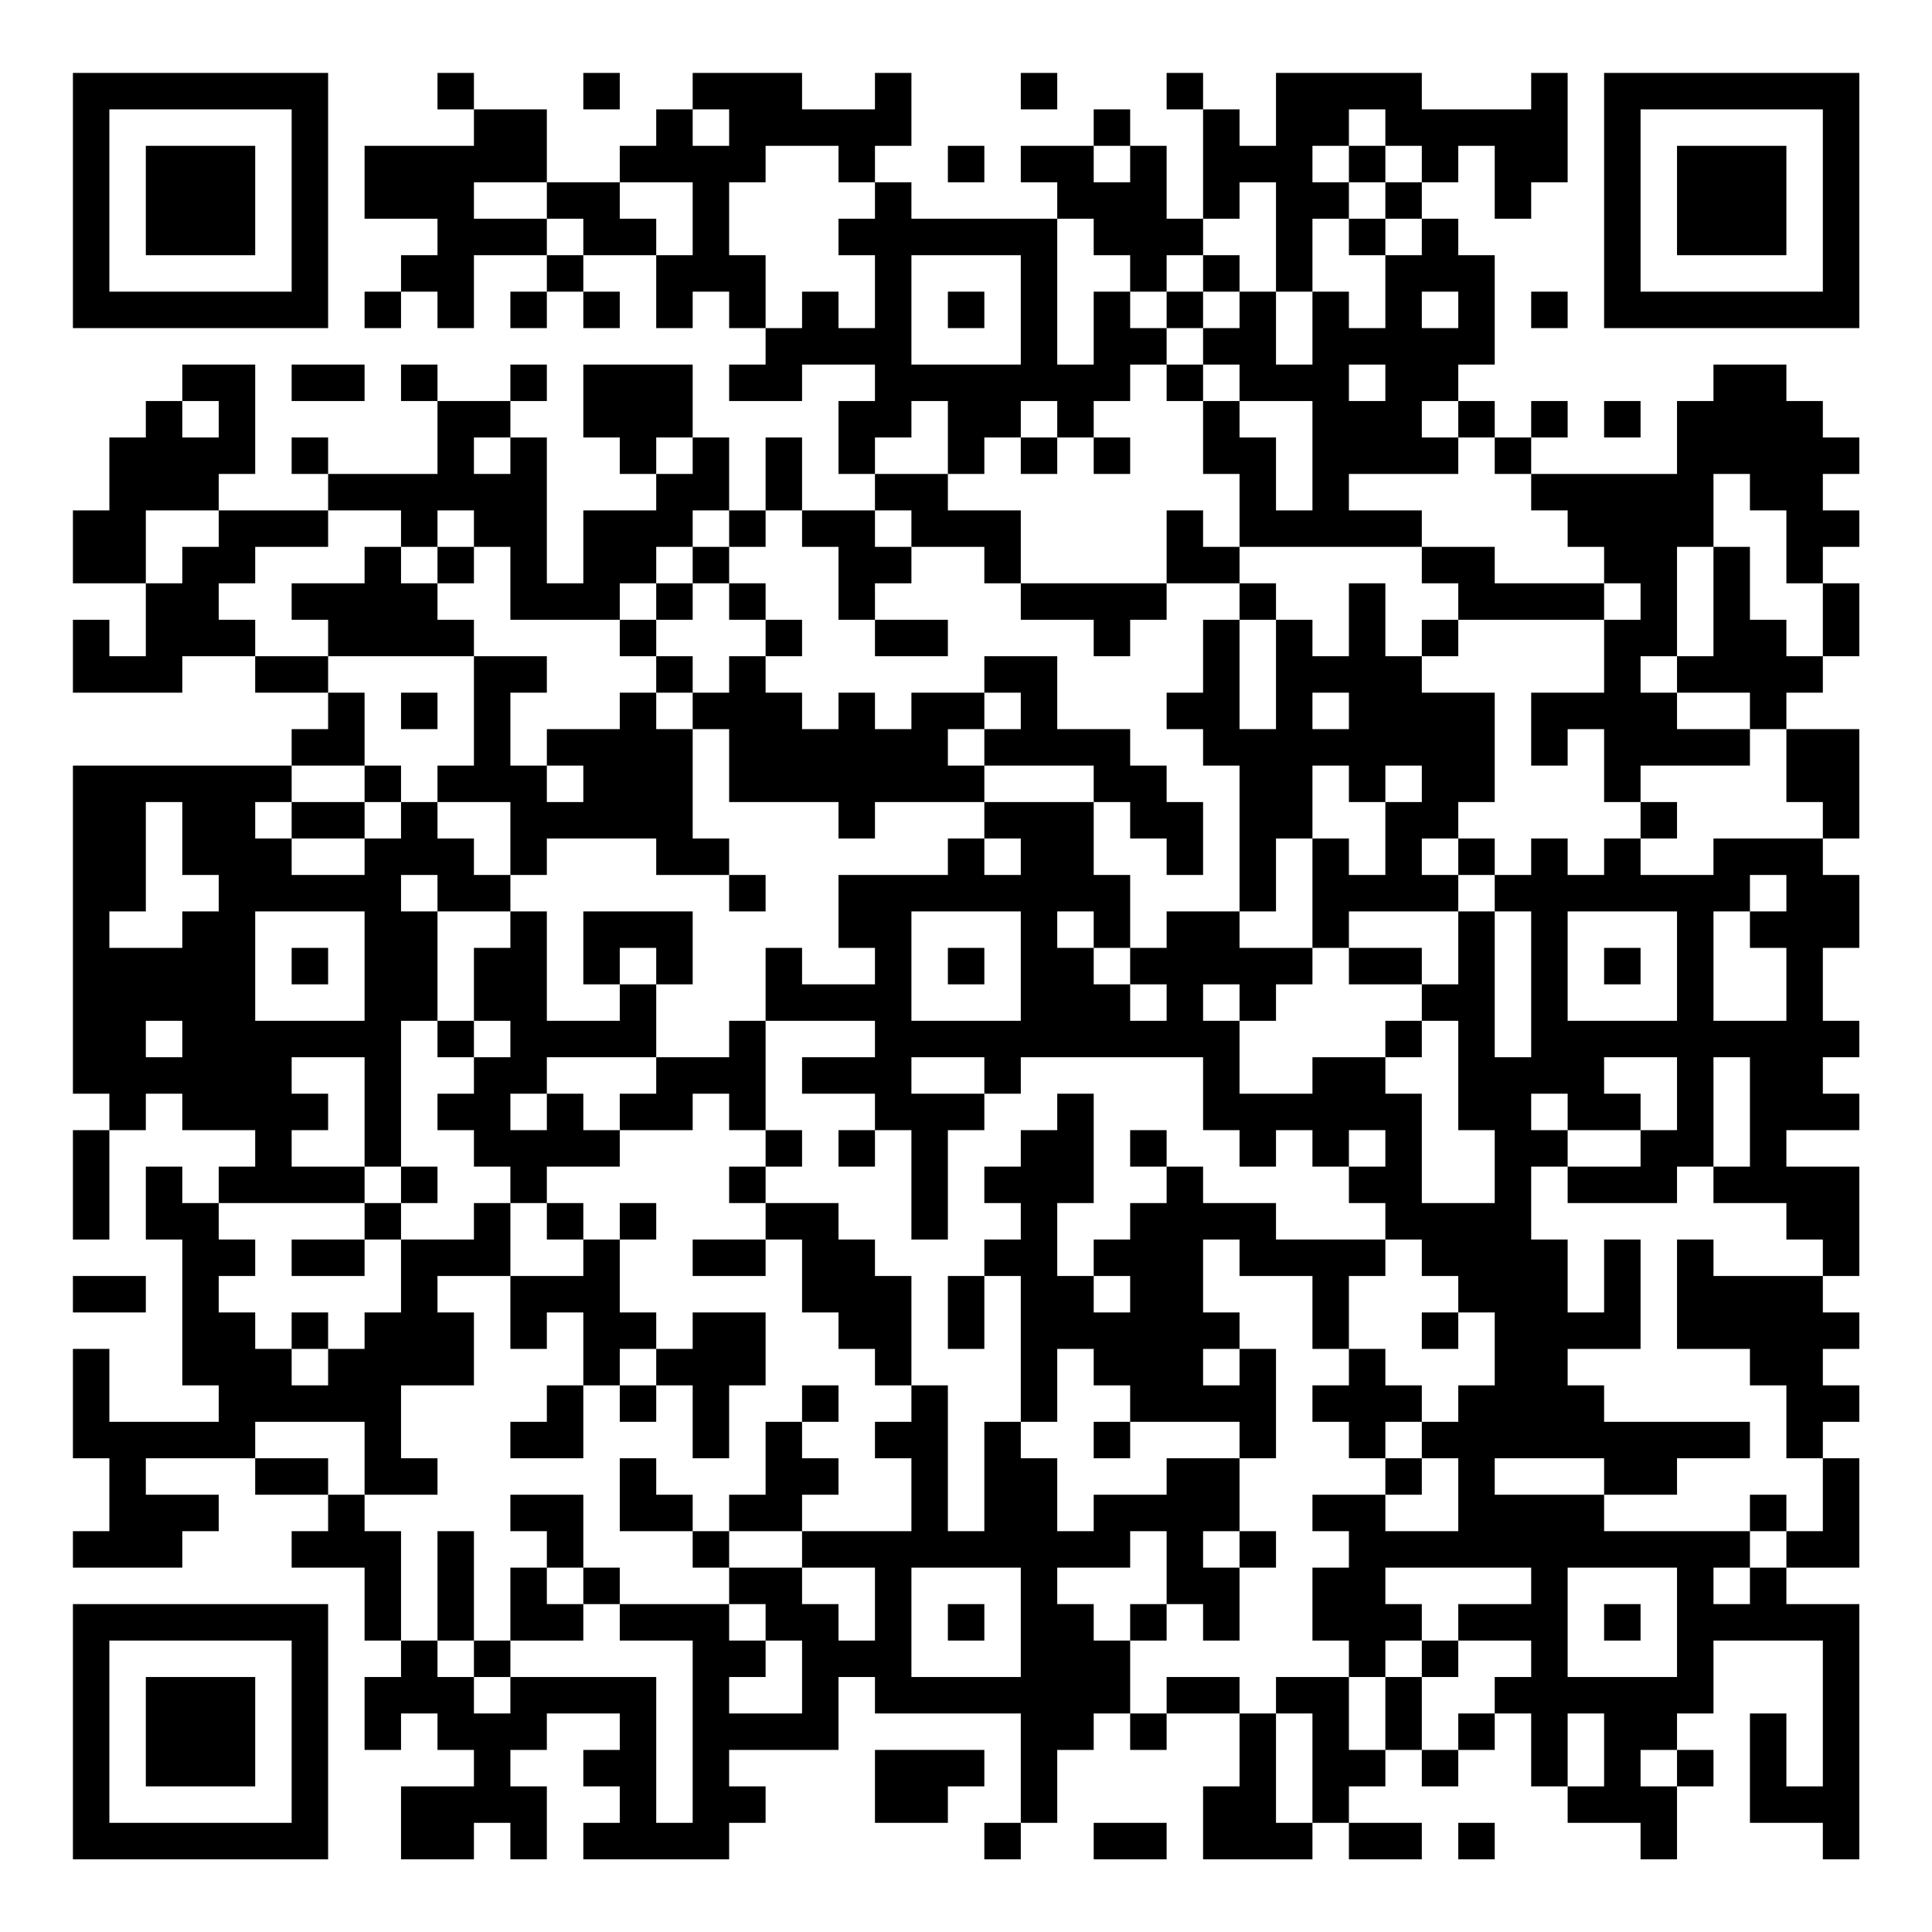 <?xml version="1.0" encoding="UTF-8"?>
<svg xmlns="http://www.w3.org/2000/svg" version="1.1" width="200" height="200" viewBox="0 0 200 200"><rect x="0" y="0" width="200" height="200" fill="#ffffff"/><g transform="scale(3.774)"><g transform="translate(2,2)"><path fill-rule="evenodd" d="M10 0L10 1L11 1L11 2L8 2L8 4L10 4L10 5L9 5L9 6L8 6L8 7L9 7L9 6L10 6L10 7L11 7L11 5L13 5L13 6L12 6L12 7L13 7L13 6L14 6L14 7L15 7L15 6L14 6L14 5L16 5L16 7L17 7L17 6L18 6L18 7L19 7L19 8L18 8L18 9L20 9L20 8L22 8L22 9L21 9L21 11L22 11L22 12L20 12L20 10L19 10L19 12L18 12L18 10L17 10L17 8L14 8L14 10L15 10L15 11L16 11L16 12L14 12L14 14L13 14L13 10L12 10L12 9L13 9L13 8L12 8L12 9L10 9L10 8L9 8L9 9L10 9L10 11L7 11L7 10L6 10L6 11L7 11L7 12L4 12L4 11L5 11L5 8L3 8L3 9L2 9L2 10L1 10L1 12L0 12L0 14L2 14L2 16L1 16L1 15L0 15L0 17L3 17L3 16L5 16L5 17L7 17L7 18L6 18L6 19L0 19L0 28L1 28L1 29L0 29L0 32L1 32L1 29L2 29L2 28L3 28L3 29L5 29L5 30L4 30L4 31L3 31L3 30L2 30L2 32L3 32L3 36L4 36L4 37L1 37L1 35L0 35L0 38L1 38L1 40L0 40L0 41L3 41L3 40L4 40L4 39L2 39L2 38L5 38L5 39L7 39L7 40L6 40L6 41L8 41L8 43L9 43L9 44L8 44L8 46L9 46L9 45L10 45L10 46L11 46L11 47L9 47L9 49L11 49L11 48L12 48L12 49L13 49L13 47L12 47L12 46L13 46L13 45L15 45L15 46L14 46L14 47L15 47L15 48L14 48L14 49L18 49L18 48L19 48L19 47L18 47L18 46L21 46L21 44L22 44L22 45L26 45L26 48L25 48L25 49L26 49L26 48L27 48L27 46L28 46L28 45L29 45L29 46L30 46L30 45L32 45L32 47L31 47L31 49L34 49L34 48L35 48L35 49L37 49L37 48L35 48L35 47L36 47L36 46L37 46L37 47L38 47L38 46L39 46L39 45L40 45L40 47L41 47L41 48L43 48L43 49L44 49L44 47L45 47L45 46L44 46L44 45L45 45L45 43L48 43L48 47L47 47L47 45L46 45L46 48L48 48L48 49L49 49L49 42L47 42L47 41L49 41L49 38L48 38L48 37L49 37L49 36L48 36L48 35L49 35L49 34L48 34L48 33L49 33L49 30L47 30L47 29L49 29L49 28L48 28L48 27L49 27L49 26L48 26L48 24L49 24L49 22L48 22L48 21L49 21L49 18L47 18L47 17L48 17L48 16L49 16L49 14L48 14L48 13L49 13L49 12L48 12L48 11L49 11L49 10L48 10L48 9L47 9L47 8L45 8L45 9L44 9L44 11L40 11L40 10L41 10L41 9L40 9L40 10L39 10L39 9L38 9L38 8L39 8L39 5L38 5L38 4L37 4L37 3L38 3L38 2L39 2L39 4L40 4L40 3L41 3L41 0L40 0L40 1L37 1L37 0L33 0L33 2L32 2L32 1L31 1L31 0L30 0L30 1L31 1L31 4L30 4L30 2L29 2L29 1L28 1L28 2L26 2L26 3L27 3L27 4L23 4L23 3L22 3L22 2L23 2L23 0L22 0L22 1L20 1L20 0L17 0L17 1L16 1L16 2L15 2L15 3L13 3L13 1L11 1L11 0ZM14 0L14 1L15 1L15 0ZM26 0L26 1L27 1L27 0ZM17 1L17 2L18 2L18 1ZM35 1L35 2L34 2L34 3L35 3L35 4L34 4L34 6L33 6L33 3L32 3L32 4L31 4L31 5L30 5L30 6L29 6L29 5L28 5L28 4L27 4L27 8L28 8L28 6L29 6L29 7L30 7L30 8L29 8L29 9L28 9L28 10L27 10L27 9L26 9L26 10L25 10L25 11L24 11L24 9L23 9L23 10L22 10L22 11L24 11L24 12L26 12L26 14L25 14L25 13L23 13L23 12L22 12L22 13L23 13L23 14L22 14L22 15L21 15L21 13L20 13L20 12L19 12L19 13L18 13L18 12L17 12L17 13L16 13L16 14L15 14L15 15L12 15L12 13L11 13L11 12L10 12L10 13L9 13L9 12L7 12L7 13L5 13L5 14L4 14L4 15L5 15L5 16L7 16L7 17L8 17L8 19L6 19L6 20L5 20L5 21L6 21L6 22L8 22L8 21L9 21L9 20L10 20L10 21L11 21L11 22L12 22L12 23L10 23L10 22L9 22L9 23L10 23L10 26L9 26L9 30L8 30L8 27L6 27L6 28L7 28L7 29L6 29L6 30L8 30L8 31L4 31L4 32L5 32L5 33L4 33L4 34L5 34L5 35L6 35L6 36L7 36L7 35L8 35L8 34L9 34L9 32L11 32L11 31L12 31L12 33L10 33L10 34L11 34L11 36L9 36L9 38L10 38L10 39L8 39L8 37L5 37L5 38L7 38L7 39L8 39L8 40L9 40L9 43L10 43L10 44L11 44L11 45L12 45L12 44L16 44L16 48L17 48L17 43L15 43L15 42L18 42L18 43L19 43L19 44L18 44L18 45L20 45L20 43L19 43L19 42L18 42L18 41L20 41L20 42L21 42L21 43L22 43L22 41L20 41L20 40L23 40L23 38L22 38L22 37L23 37L23 36L24 36L24 40L25 40L25 37L26 37L26 38L27 38L27 40L28 40L28 39L30 39L30 38L32 38L32 40L31 40L31 41L32 41L32 43L31 43L31 42L30 42L30 40L29 40L29 41L27 41L27 42L28 42L28 43L29 43L29 45L30 45L30 44L32 44L32 45L33 45L33 48L34 48L34 45L33 45L33 44L35 44L35 46L36 46L36 44L37 44L37 46L38 46L38 45L39 45L39 44L40 44L40 43L38 43L38 42L40 42L40 41L36 41L36 42L37 42L37 43L36 43L36 44L35 44L35 43L34 43L34 41L35 41L35 40L34 40L34 39L36 39L36 40L38 40L38 38L37 38L37 37L38 37L38 36L39 36L39 34L38 34L38 33L37 33L37 32L36 32L36 31L35 31L35 30L36 30L36 29L35 29L35 30L34 30L34 29L33 29L33 30L32 30L32 29L31 29L31 27L26 27L26 28L25 28L25 27L23 27L23 28L25 28L25 29L24 29L24 32L23 32L23 29L22 29L22 28L20 28L20 27L22 27L22 26L19 26L19 24L20 24L20 25L22 25L22 24L21 24L21 22L24 22L24 21L25 21L25 22L26 22L26 21L25 21L25 20L28 20L28 22L29 22L29 24L28 24L28 23L27 23L27 24L28 24L28 25L29 25L29 26L30 26L30 25L29 25L29 24L30 24L30 23L32 23L32 24L34 24L34 25L33 25L33 26L32 26L32 25L31 25L31 26L32 26L32 28L34 28L34 27L36 27L36 28L37 28L37 31L39 31L39 29L38 29L38 26L37 26L37 25L38 25L38 23L39 23L39 27L40 27L40 23L39 23L39 22L40 22L40 21L41 21L41 22L42 22L42 21L43 21L43 22L45 22L45 21L48 21L48 20L47 20L47 18L46 18L46 17L44 17L44 16L45 16L45 13L46 13L46 15L47 15L47 16L48 16L48 14L47 14L47 12L46 12L46 11L45 11L45 13L44 13L44 16L43 16L43 17L44 17L44 18L46 18L46 19L43 19L43 20L42 20L42 18L41 18L41 19L40 19L40 17L42 17L42 15L43 15L43 14L42 14L42 13L41 13L41 12L40 12L40 11L39 11L39 10L38 10L38 9L37 9L37 10L38 10L38 11L35 11L35 12L37 12L37 13L32 13L32 11L31 11L31 9L32 9L32 10L33 10L33 12L34 12L34 9L32 9L32 8L31 8L31 7L32 7L32 6L33 6L33 8L34 8L34 6L35 6L35 7L36 7L36 5L37 5L37 4L36 4L36 3L37 3L37 2L36 2L36 1ZM19 2L19 3L18 3L18 5L19 5L19 7L20 7L20 6L21 6L21 7L22 7L22 5L21 5L21 4L22 4L22 3L21 3L21 2ZM24 2L24 3L25 3L25 2ZM28 2L28 3L29 3L29 2ZM35 2L35 3L36 3L36 2ZM11 3L11 4L13 4L13 5L14 5L14 4L13 4L13 3ZM15 3L15 4L16 4L16 5L17 5L17 3ZM35 4L35 5L36 5L36 4ZM23 5L23 8L26 8L26 5ZM31 5L31 6L30 6L30 7L31 7L31 6L32 6L32 5ZM24 6L24 7L25 7L25 6ZM37 6L37 7L38 7L38 6ZM40 6L40 7L41 7L41 6ZM6 8L6 9L8 9L8 8ZM30 8L30 9L31 9L31 8ZM35 8L35 9L36 9L36 8ZM3 9L3 10L4 10L4 9ZM42 9L42 10L43 10L43 9ZM11 10L11 11L12 11L12 10ZM16 10L16 11L17 11L17 10ZM26 10L26 11L27 11L27 10ZM28 10L28 11L29 11L29 10ZM2 12L2 14L3 14L3 13L4 13L4 12ZM30 12L30 14L26 14L26 15L28 15L28 16L29 16L29 15L30 15L30 14L32 14L32 15L31 15L31 17L30 17L30 18L31 18L31 19L32 19L32 23L33 23L33 21L34 21L34 24L35 24L35 25L37 25L37 24L35 24L35 23L38 23L38 22L39 22L39 21L38 21L38 20L39 20L39 17L37 17L37 16L38 16L38 15L42 15L42 14L39 14L39 13L37 13L37 14L38 14L38 15L37 15L37 16L36 16L36 14L35 14L35 16L34 16L34 15L33 15L33 14L32 14L32 13L31 13L31 12ZM8 13L8 14L6 14L6 15L7 15L7 16L11 16L11 19L10 19L10 20L12 20L12 22L13 22L13 21L16 21L16 22L18 22L18 23L19 23L19 22L18 22L18 21L17 21L17 18L18 18L18 20L21 20L21 21L22 21L22 20L25 20L25 19L28 19L28 20L29 20L29 21L30 21L30 22L31 22L31 20L30 20L30 19L29 19L29 18L27 18L27 16L25 16L25 17L23 17L23 18L22 18L22 17L21 17L21 18L20 18L20 17L19 17L19 16L20 16L20 15L19 15L19 14L18 14L18 13L17 13L17 14L16 14L16 15L15 15L15 16L16 16L16 17L15 17L15 18L13 18L13 19L12 19L12 17L13 17L13 16L11 16L11 15L10 15L10 14L11 14L11 13L10 13L10 14L9 14L9 13ZM17 14L17 15L16 15L16 16L17 16L17 17L16 17L16 18L17 18L17 17L18 17L18 16L19 16L19 15L18 15L18 14ZM22 15L22 16L24 16L24 15ZM32 15L32 18L33 18L33 15ZM9 17L9 18L10 18L10 17ZM25 17L25 18L24 18L24 19L25 19L25 18L26 18L26 17ZM34 17L34 18L35 18L35 17ZM8 19L8 20L6 20L6 21L8 21L8 20L9 20L9 19ZM13 19L13 20L14 20L14 19ZM34 19L34 21L35 21L35 22L36 22L36 20L37 20L37 19L36 19L36 20L35 20L35 19ZM2 20L2 23L1 23L1 24L3 24L3 23L4 23L4 22L3 22L3 20ZM43 20L43 21L44 21L44 20ZM37 21L37 22L38 22L38 21ZM46 22L46 23L45 23L45 26L47 26L47 24L46 24L46 23L47 23L47 22ZM5 23L5 26L8 26L8 23ZM12 23L12 24L11 24L11 26L10 26L10 27L11 27L11 28L10 28L10 29L11 29L11 30L12 30L12 31L13 31L13 32L14 32L14 33L12 33L12 35L13 35L13 34L14 34L14 36L13 36L13 37L12 37L12 38L14 38L14 36L15 36L15 37L16 37L16 36L17 36L17 38L18 38L18 36L19 36L19 34L17 34L17 35L16 35L16 34L15 34L15 32L16 32L16 31L15 31L15 32L14 32L14 31L13 31L13 30L15 30L15 29L17 29L17 28L18 28L18 29L19 29L19 30L18 30L18 31L19 31L19 32L17 32L17 33L19 33L19 32L20 32L20 34L21 34L21 35L22 35L22 36L23 36L23 33L22 33L22 32L21 32L21 31L19 31L19 30L20 30L20 29L19 29L19 26L18 26L18 27L16 27L16 25L17 25L17 23L14 23L14 25L15 25L15 26L13 26L13 23ZM23 23L23 26L26 26L26 23ZM41 23L41 26L44 26L44 23ZM6 24L6 25L7 25L7 24ZM15 24L15 25L16 25L16 24ZM24 24L24 25L25 25L25 24ZM42 24L42 25L43 25L43 24ZM2 26L2 27L3 27L3 26ZM11 26L11 27L12 27L12 26ZM36 26L36 27L37 27L37 26ZM13 27L13 28L12 28L12 29L13 29L13 28L14 28L14 29L15 29L15 28L16 28L16 27ZM42 27L42 28L43 28L43 29L41 29L41 28L40 28L40 29L41 29L41 30L40 30L40 32L41 32L41 34L42 34L42 32L43 32L43 35L41 35L41 36L42 36L42 37L46 37L46 38L44 38L44 39L42 39L42 38L39 38L39 39L42 39L42 40L46 40L46 41L45 41L45 42L46 42L46 41L47 41L47 40L48 40L48 38L47 38L47 36L46 36L46 35L44 35L44 32L45 32L45 33L48 33L48 32L47 32L47 31L45 31L45 30L46 30L46 27L45 27L45 30L44 30L44 31L41 31L41 30L43 30L43 29L44 29L44 27ZM27 28L27 29L26 29L26 30L25 30L25 31L26 31L26 32L25 32L25 33L24 33L24 35L25 35L25 33L26 33L26 37L27 37L27 35L28 35L28 36L29 36L29 37L28 37L28 38L29 38L29 37L32 37L32 38L33 38L33 35L32 35L32 34L31 34L31 32L32 32L32 33L34 33L34 35L35 35L35 36L34 36L34 37L35 37L35 38L36 38L36 39L37 39L37 38L36 38L36 37L37 37L37 36L36 36L36 35L35 35L35 33L36 33L36 32L33 32L33 31L31 31L31 30L30 30L30 29L29 29L29 30L30 30L30 31L29 31L29 32L28 32L28 33L27 33L27 31L28 31L28 28ZM21 29L21 30L22 30L22 29ZM9 30L9 31L8 31L8 32L6 32L6 33L8 33L8 32L9 32L9 31L10 31L10 30ZM0 33L0 34L2 34L2 33ZM28 33L28 34L29 34L29 33ZM6 34L6 35L7 35L7 34ZM37 34L37 35L38 35L38 34ZM15 35L15 36L16 36L16 35ZM31 35L31 36L32 36L32 35ZM20 36L20 37L19 37L19 39L18 39L18 40L17 40L17 39L16 39L16 38L15 38L15 40L17 40L17 41L18 41L18 40L20 40L20 39L21 39L21 38L20 38L20 37L21 37L21 36ZM12 39L12 40L13 40L13 41L12 41L12 43L11 43L11 40L10 40L10 43L11 43L11 44L12 44L12 43L14 43L14 42L15 42L15 41L14 41L14 39ZM46 39L46 40L47 40L47 39ZM32 40L32 41L33 41L33 40ZM13 41L13 42L14 42L14 41ZM23 41L23 44L26 44L26 41ZM41 41L41 44L44 44L44 41ZM24 42L24 43L25 43L25 42ZM29 42L29 43L30 43L30 42ZM42 42L42 43L43 43L43 42ZM37 43L37 44L38 44L38 43ZM41 45L41 47L42 47L42 45ZM22 46L22 48L24 48L24 47L25 47L25 46ZM43 46L43 47L44 47L44 46ZM28 48L28 49L30 49L30 48ZM38 48L38 49L39 49L39 48ZM0 0L0 7L7 7L7 0ZM1 1L1 6L6 6L6 1ZM2 2L2 5L5 5L5 2ZM42 0L42 7L49 7L49 0ZM43 1L43 6L48 6L48 1ZM44 2L44 5L47 5L47 2ZM0 42L0 49L7 49L7 42ZM1 43L1 48L6 48L6 43ZM2 44L2 47L5 47L5 44Z" fill="#000000"/></g></g></svg>
